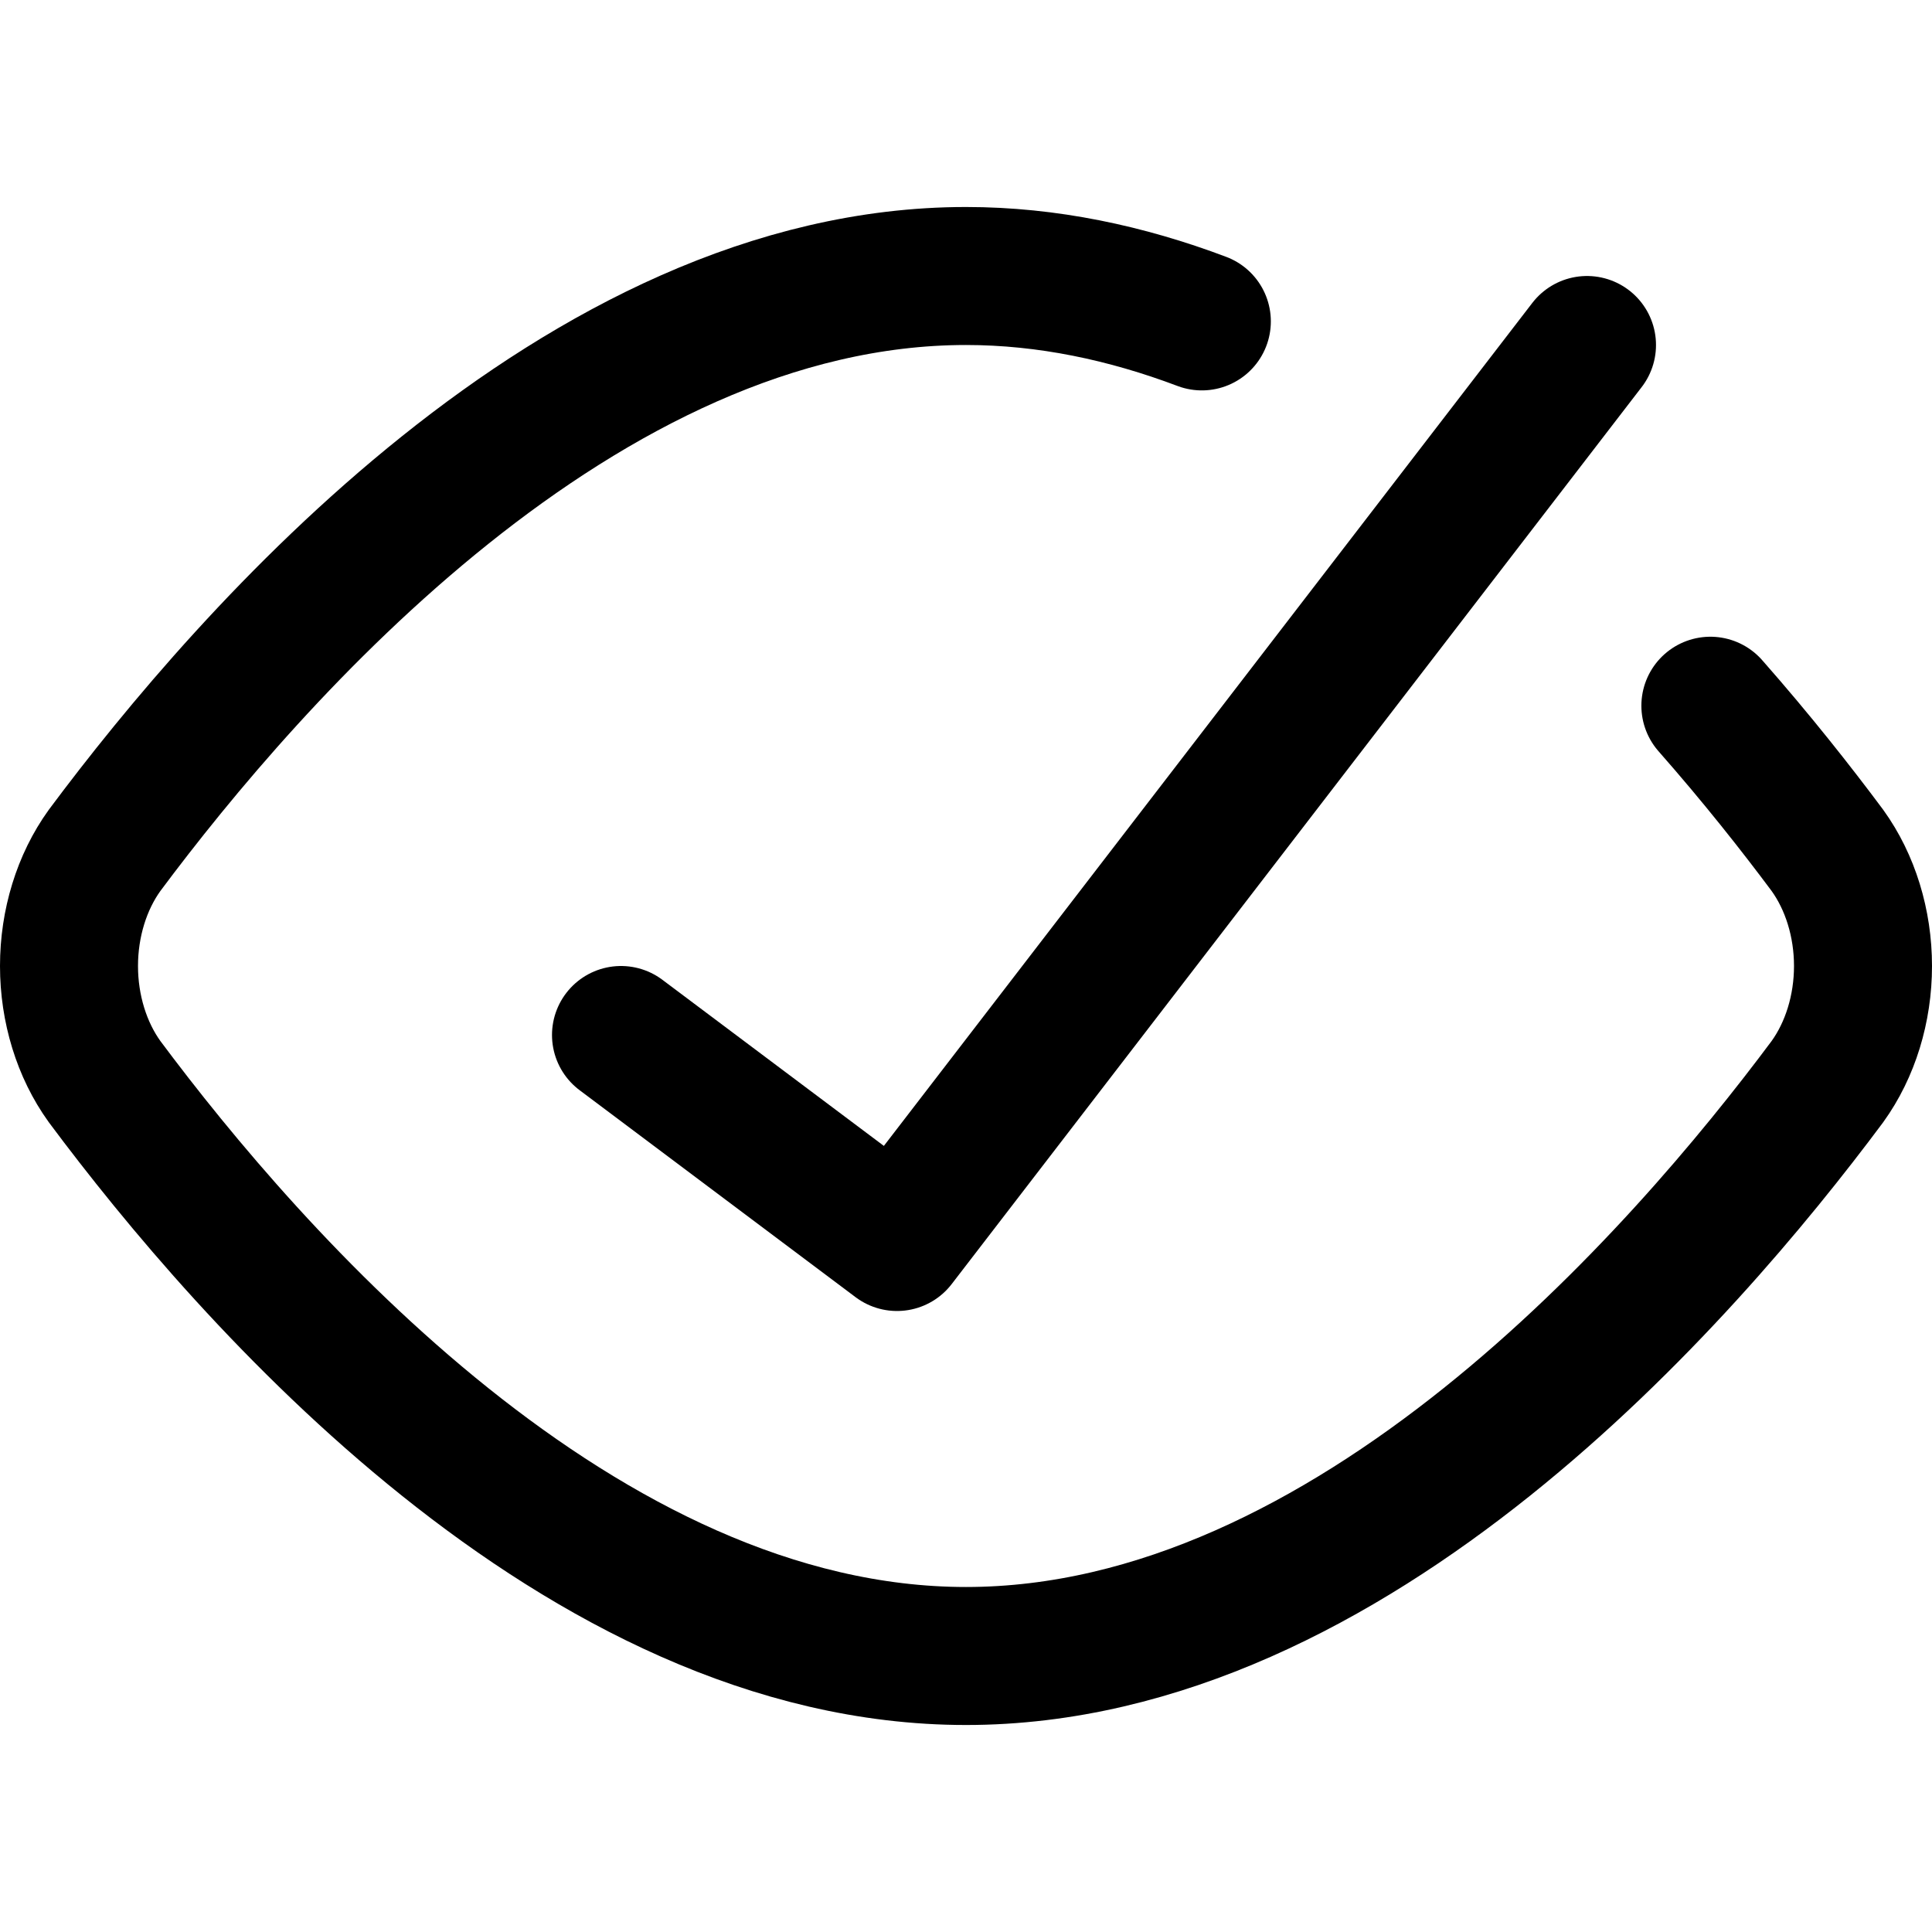 <svg xmlns="http://www.w3.org/2000/svg" fill="none" viewBox="0 0 14 14"><g id="iris-scan-confirm--identification-retina-security-approved-success-iris-scan-eye-login"><path id="Vector" stroke="#000000" stroke-linecap="round" stroke-linejoin="round" d="m4.5 7.5 2 1.5 5 -6.5" stroke-width="1"></path><path id="Vector_2" stroke="#000000" stroke-linecap="round" stroke-linejoin="round" d="M8.709 2.329C8.163 2.123 7.59 2 7 2 4.205 2 1.81 4.75 0.758 6.162 0.592 6.392 0.5 6.691 0.5 7s0.092 0.608 0.258 0.838C1.81 9.25 4.205 12 7 12s5.19 -2.75 6.242 -4.162C13.408 7.608 13.5 7.309 13.5 7s-0.092 -0.608 -0.258 -0.838c-0.225 -0.302 -0.51 -0.664 -0.848 -1.048" stroke-width="1"></path></g></svg>
